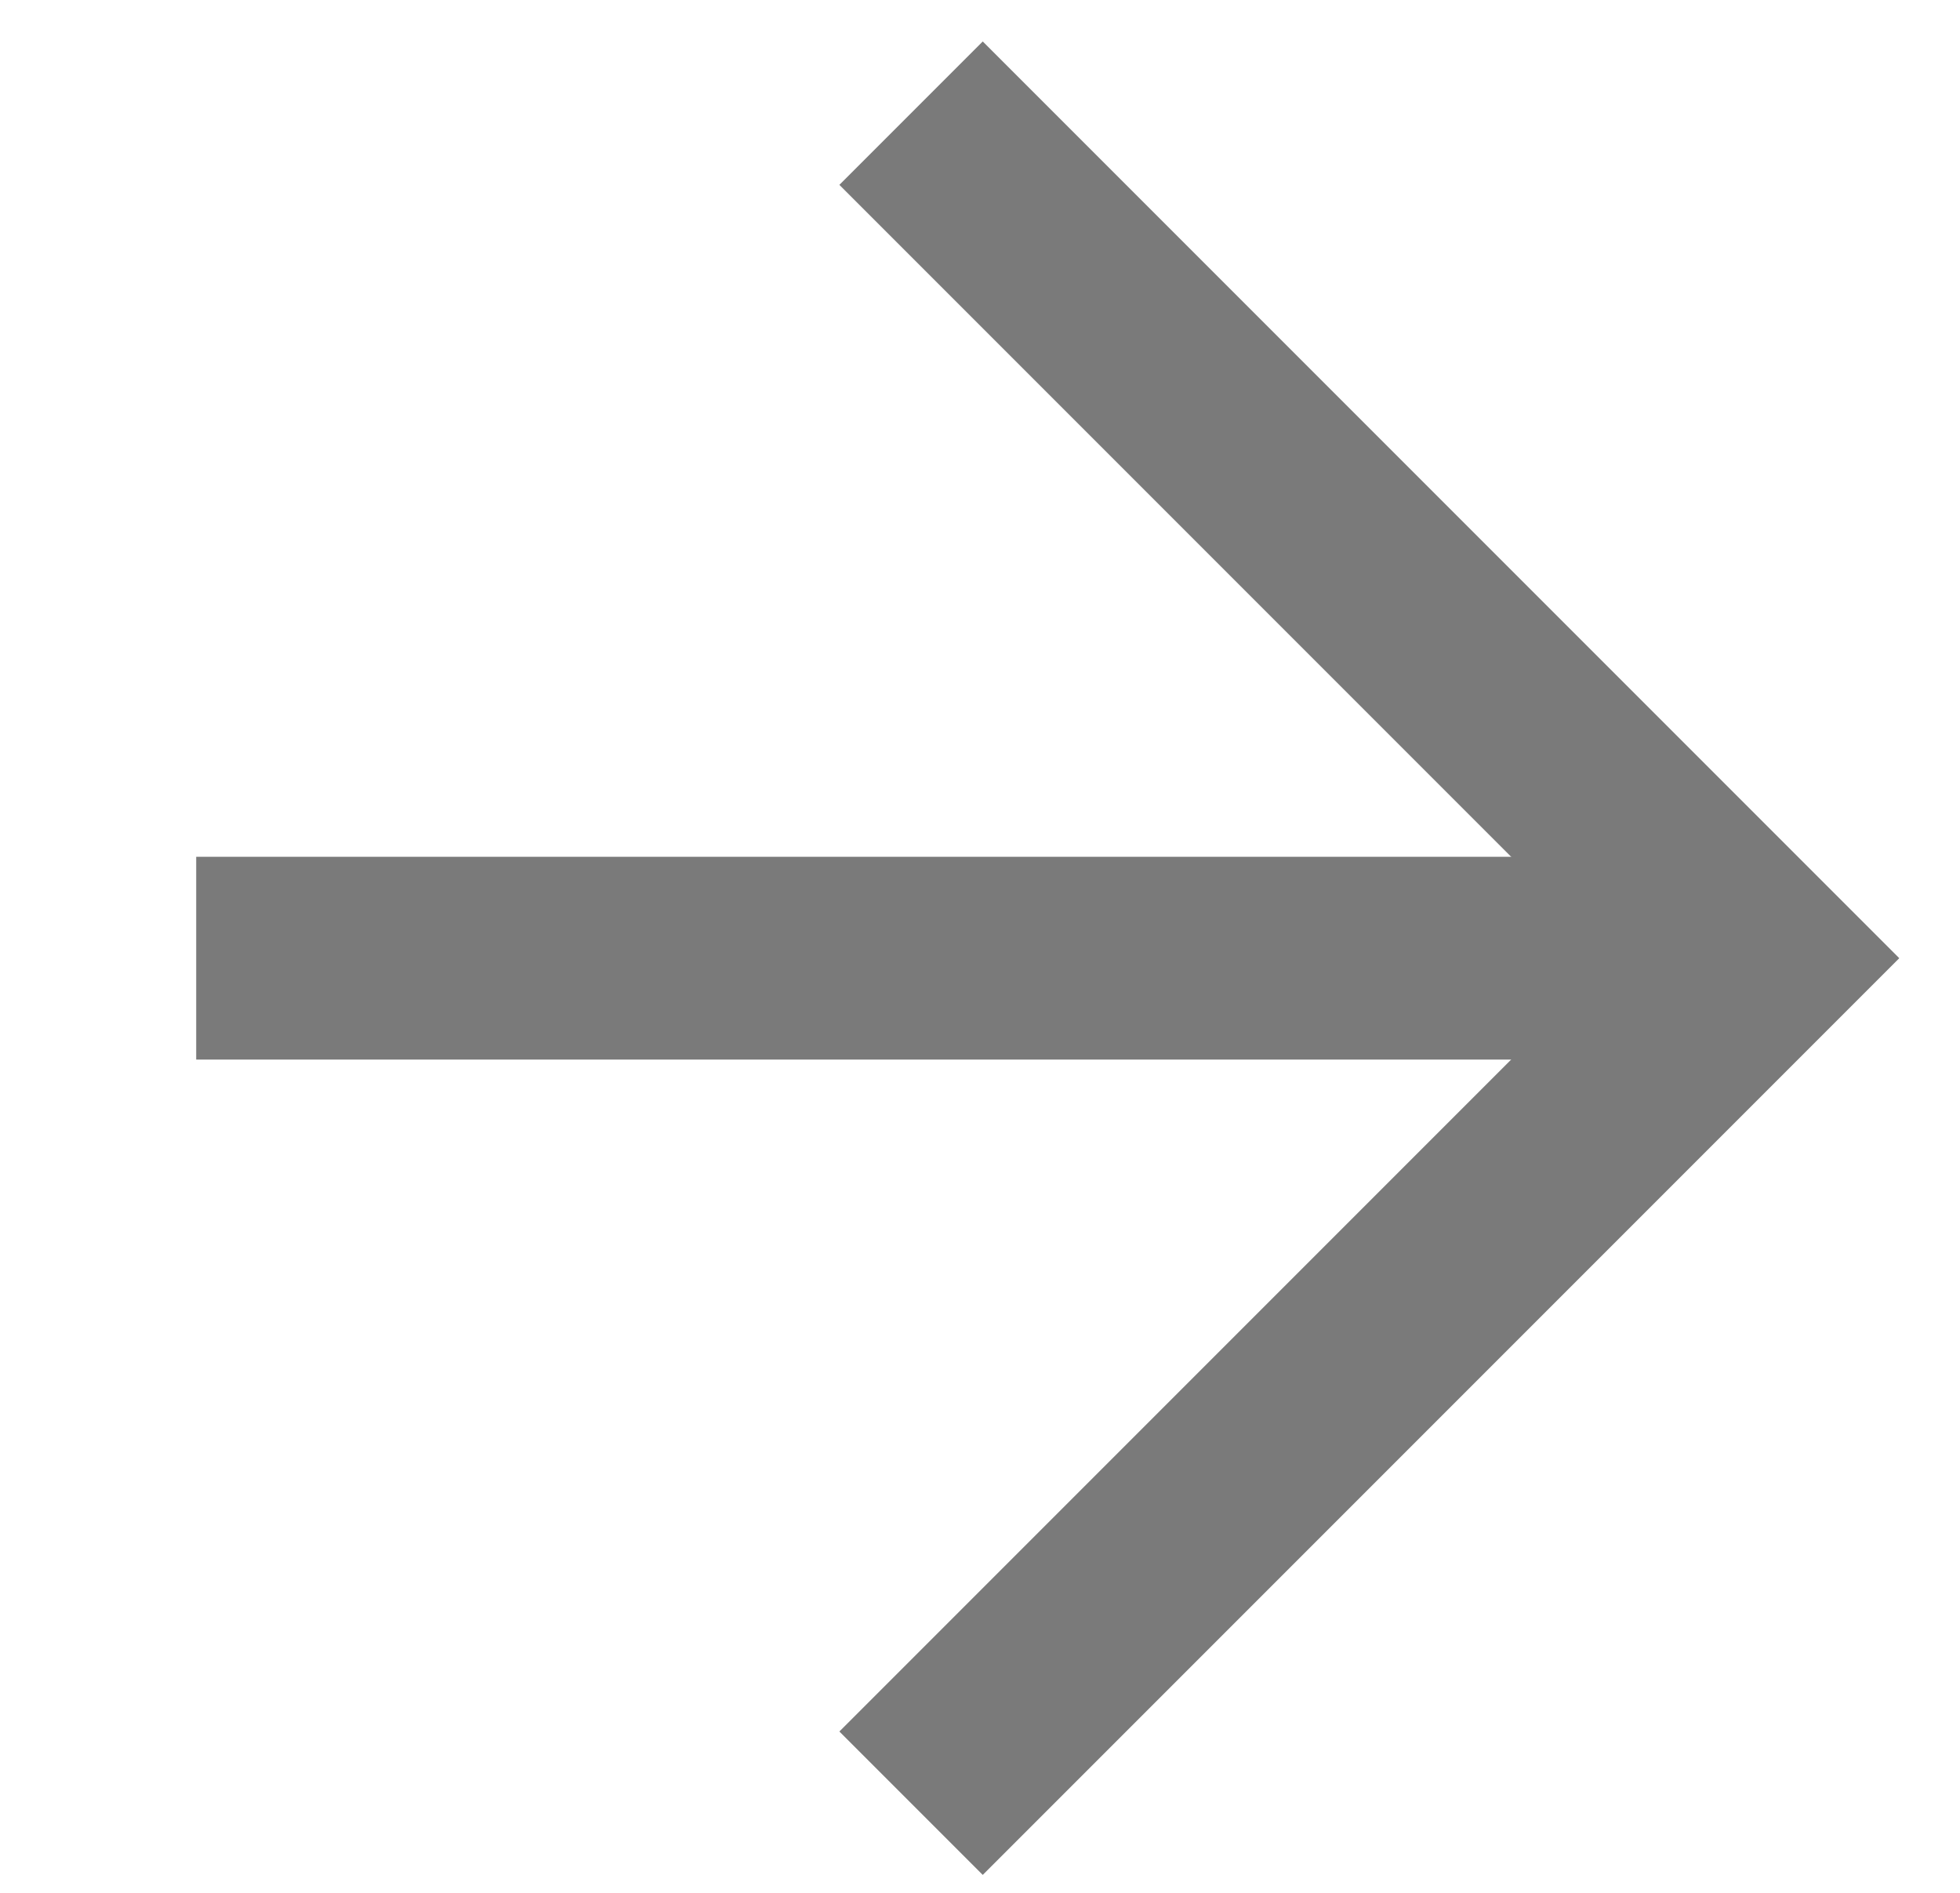 <svg width="29" height="28" viewBox="0 0 29 28" fill="none" xmlns="http://www.w3.org/2000/svg">
<path d="M13.48 1.674L25.98 14.174L13.48 26.674" stroke="#7A7A7A" stroke-width="3"/>
<path d="M25.98 14.174H2.903" stroke="#7A7A7A" stroke-width="3"/>
</svg>
